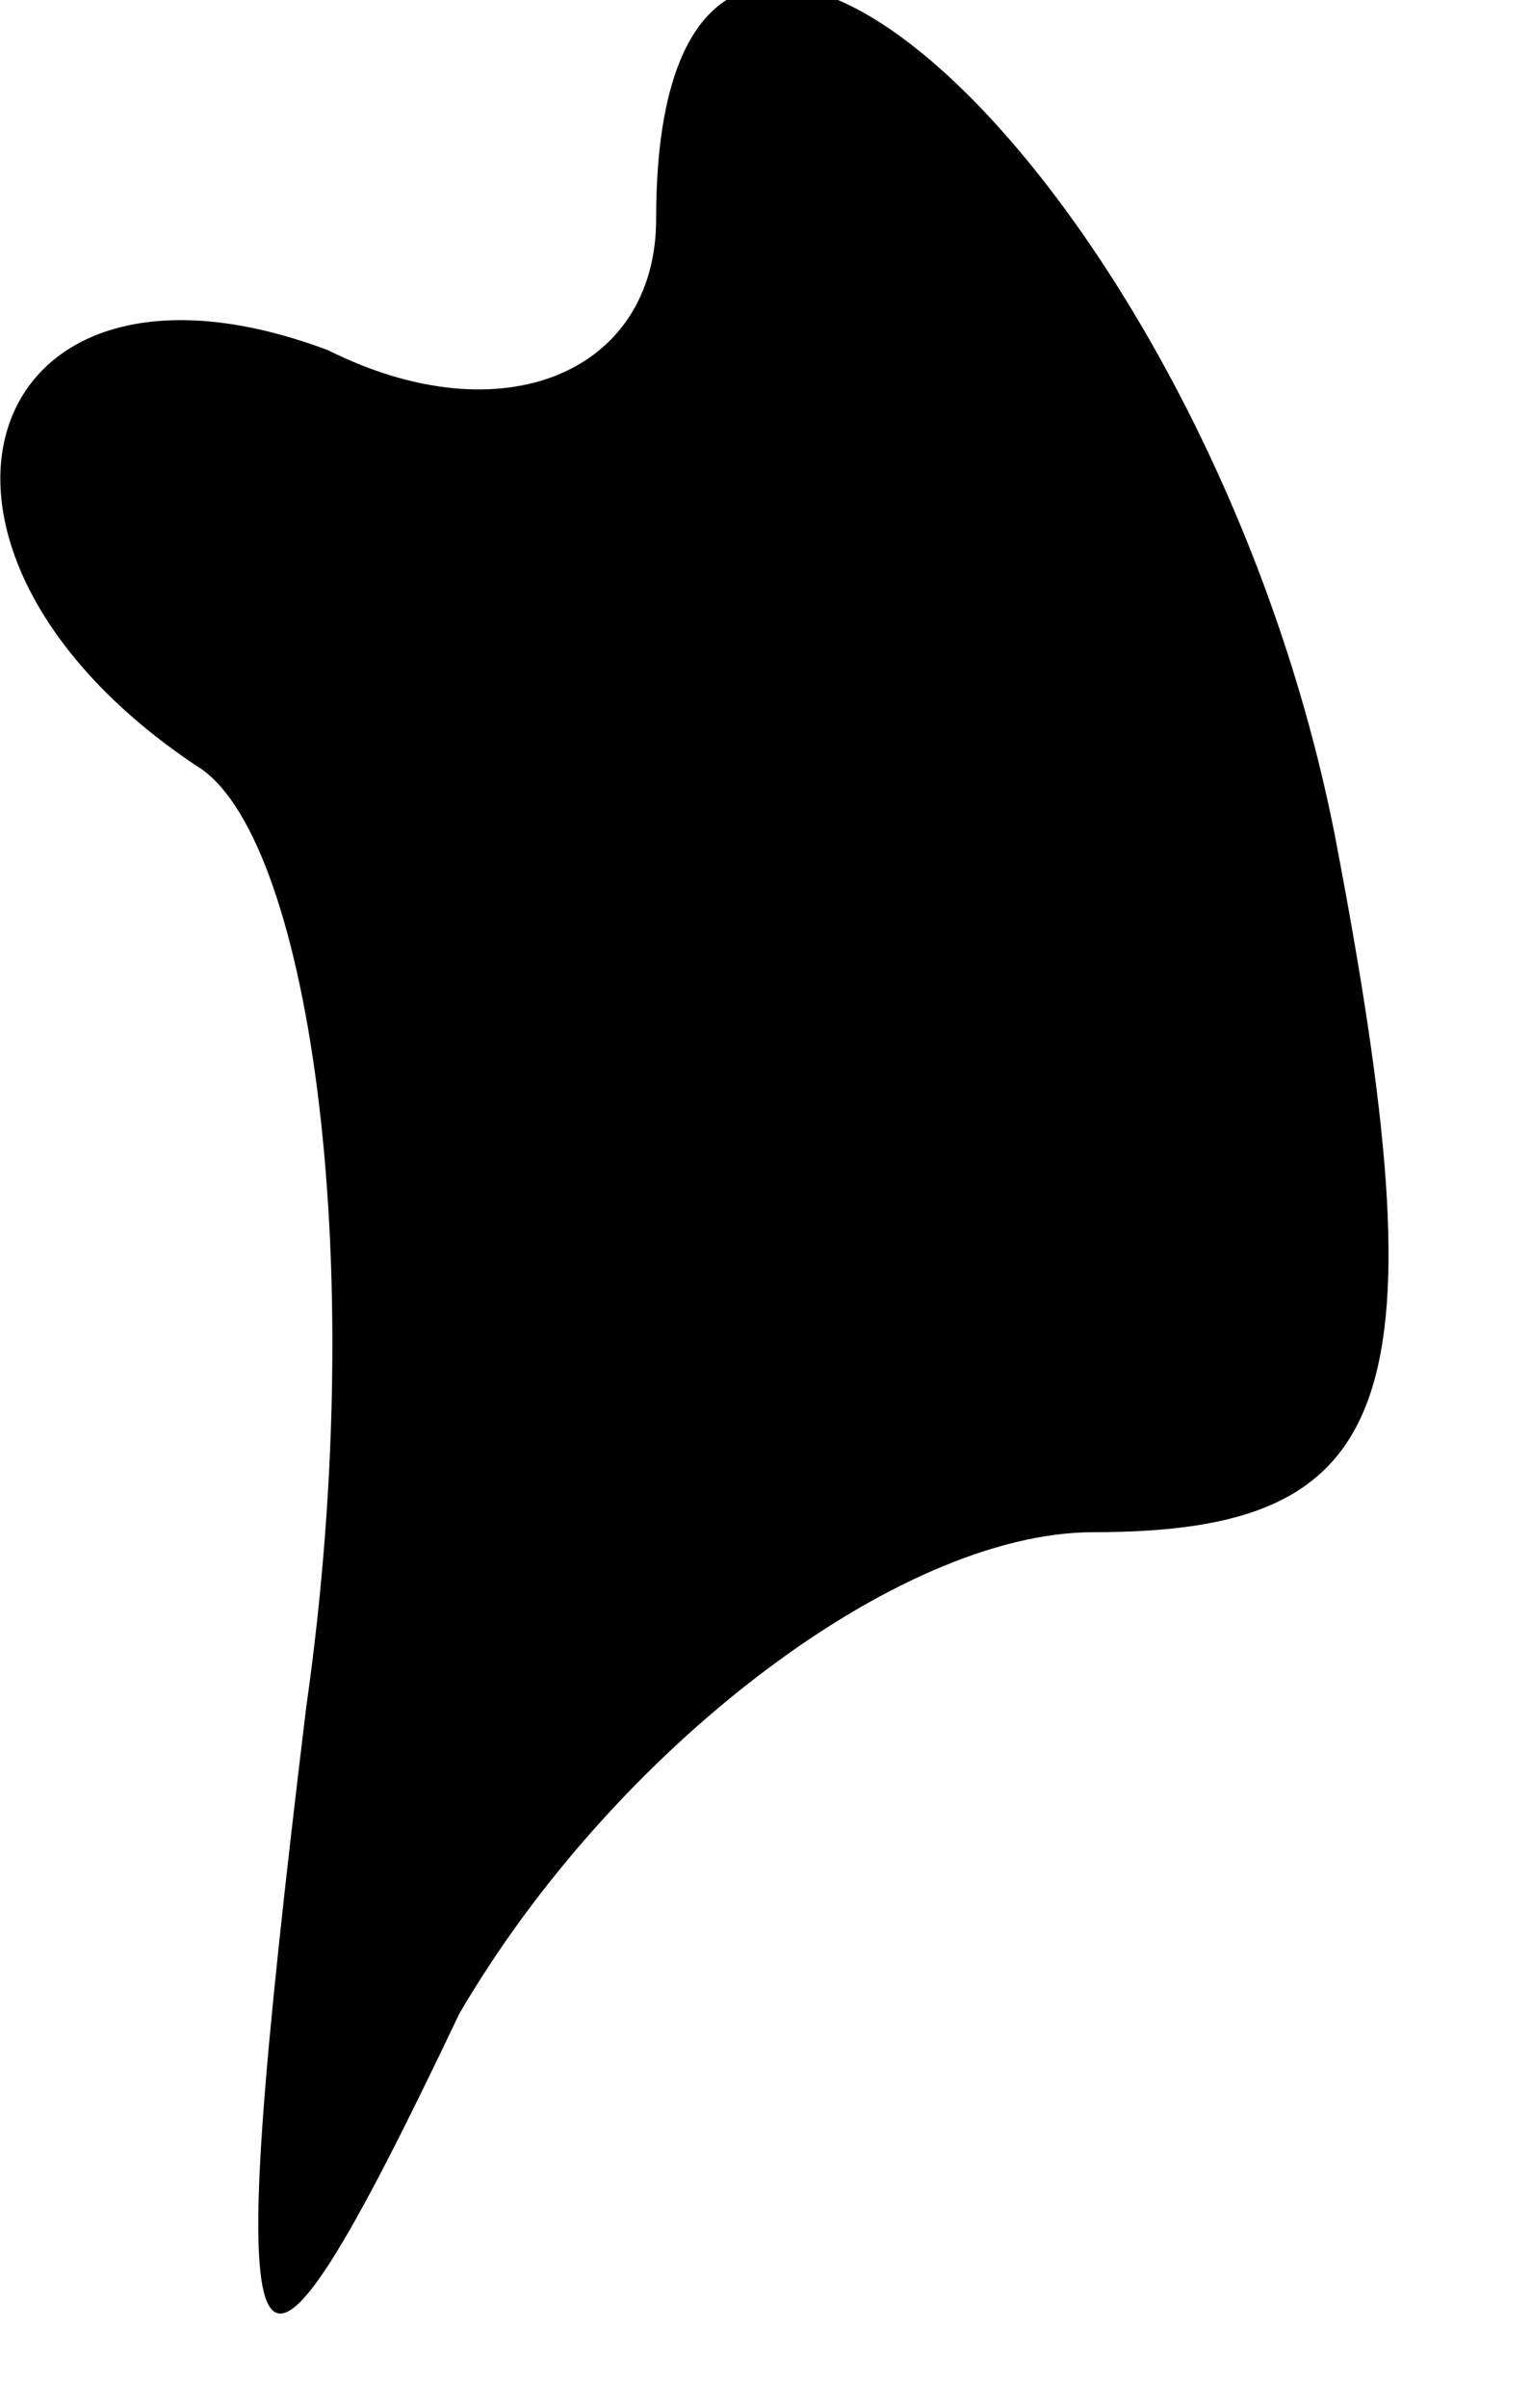 <?xml version="1.0" standalone="no"?>
<!DOCTYPE svg PUBLIC "-//W3C//DTD SVG 20010904//EN"
 "http://www.w3.org/TR/2001/REC-SVG-20010904/DTD/svg10.dtd">
<svg version="1.0" xmlns="http://www.w3.org/2000/svg"
 width="7pt" height="11pt" viewBox="0 0 7 11"
 preserveAspectRatio="xMidYMid meet">
<g transform="translate(0,11) scale(0.1,-0.1)"
fill="#000000" stroke="none">
<path fill="#000000" stroke="none" d="M30 100 c0 -7 -7 -10 -15 -6 -16 6 -21
-9 -6 -19 5 -3 8 -22 5 -43 -4 -33 -3 -35 7 -14 7 12 20 22 29 22 14 0 16 6
11 32 -6 30 -31 53 -31 28z"/>
</g>
</svg>
